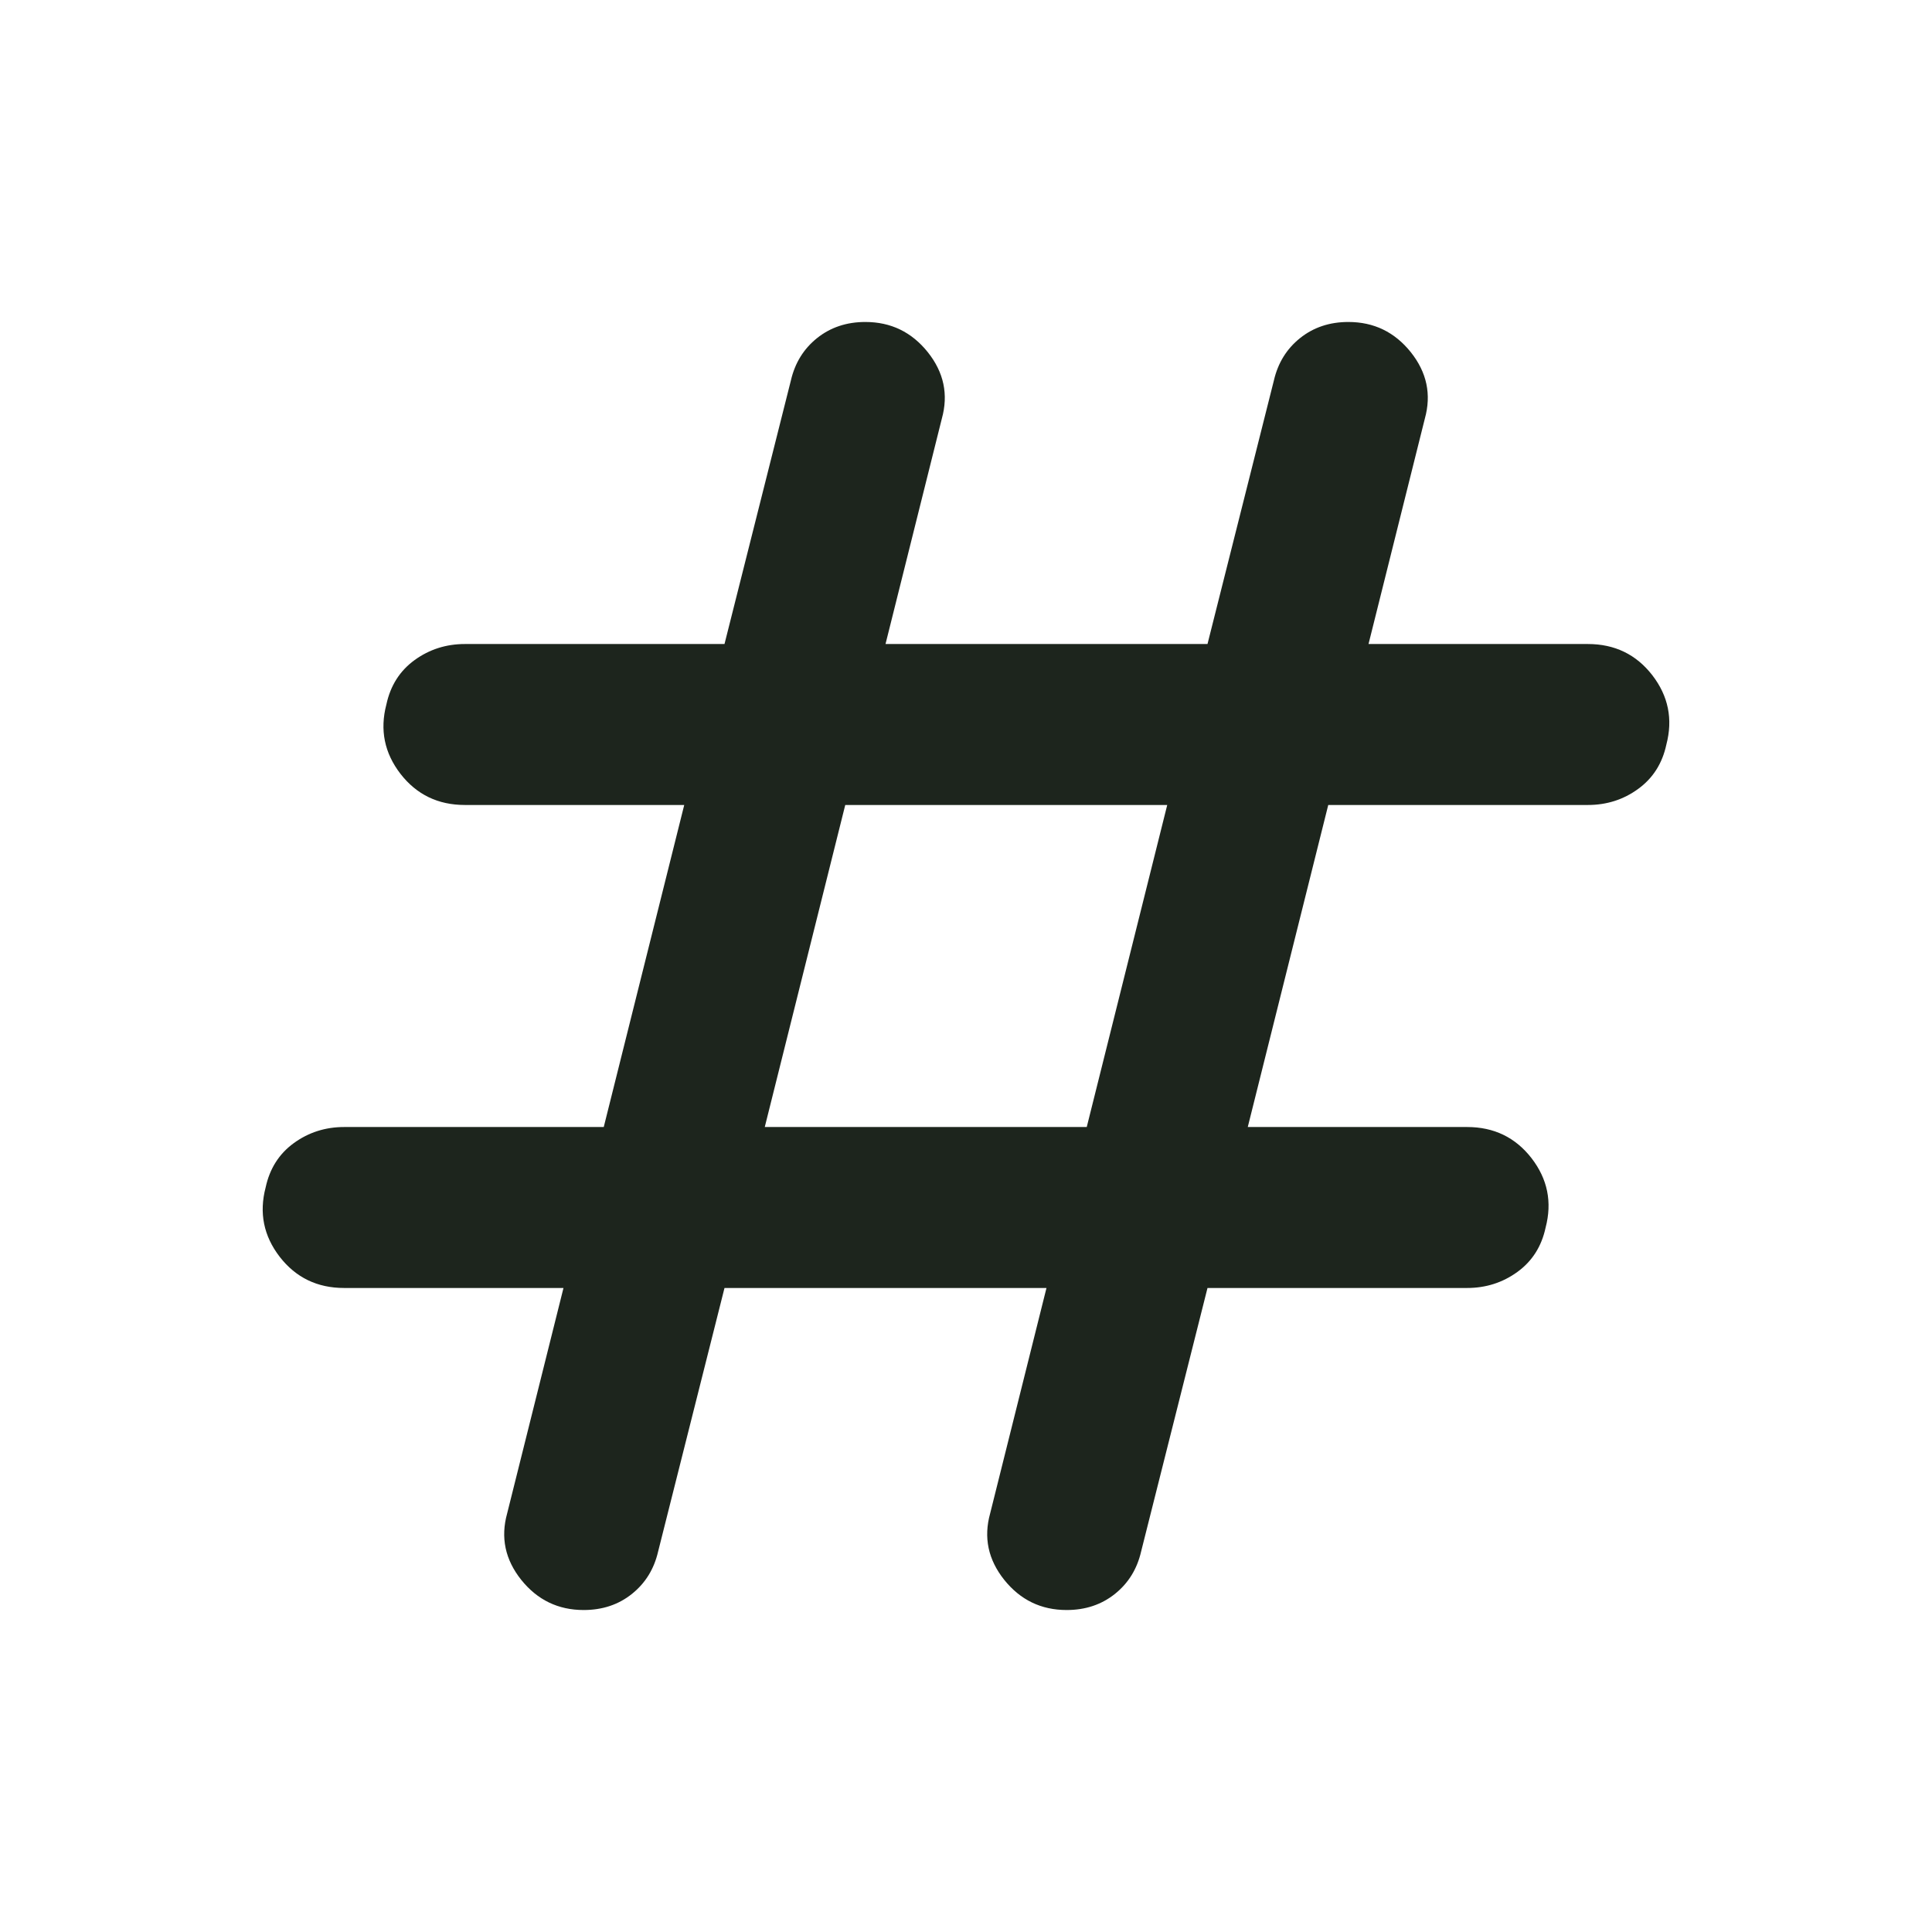 <svg width="32" height="32" viewBox="0 0 32 32" fill="none" xmlns="http://www.w3.org/2000/svg">
<mask id="mask0_1185_18066" style="mask-type:alpha" maskUnits="userSpaceOnUse" x="0" y="0" width="32" height="32">
<rect width="32" height="32" fill="#D9D9D9"/>
</mask>
<g mask="url(#mask0_1185_18066)">
<path d="M12 21.333L10.9 25.7C10.833 25.989 10.689 26.222 10.467 26.4C10.245 26.578 9.978 26.667 9.667 26.667C9.245 26.667 8.9 26.5 8.633 26.167C8.367 25.833 8.289 25.467 8.4 25.067L9.333 21.333H5.7C5.256 21.333 4.9 21.161 4.633 20.817C4.367 20.472 4.289 20.089 4.4 19.667C4.467 19.356 4.622 19.111 4.867 18.933C5.111 18.756 5.389 18.667 5.7 18.667H10L11.333 13.333H7.7C7.256 13.333 6.9 13.161 6.633 12.817C6.367 12.472 6.289 12.089 6.4 11.667C6.467 11.356 6.622 11.111 6.867 10.933C7.111 10.756 7.389 10.667 7.7 10.667H12L13.1 6.3C13.167 6.011 13.311 5.778 13.533 5.6C13.756 5.422 14.022 5.333 14.333 5.333C14.756 5.333 15.1 5.5 15.367 5.833C15.633 6.167 15.711 6.533 15.6 6.933L14.667 10.667H20L21.1 6.3C21.167 6.011 21.311 5.778 21.533 5.6C21.756 5.422 22.022 5.333 22.333 5.333C22.756 5.333 23.1 5.5 23.367 5.833C23.633 6.167 23.711 6.533 23.6 6.933L22.667 10.667H26.3C26.744 10.667 27.1 10.839 27.367 11.183C27.633 11.528 27.711 11.911 27.6 12.333C27.533 12.645 27.378 12.889 27.133 13.067C26.889 13.245 26.611 13.333 26.3 13.333H22L20.667 18.667H24.3C24.744 18.667 25.1 18.839 25.367 19.183C25.633 19.528 25.711 19.911 25.6 20.333C25.533 20.645 25.378 20.889 25.133 21.067C24.889 21.244 24.611 21.333 24.3 21.333H20L18.9 25.7C18.833 25.989 18.689 26.222 18.467 26.4C18.244 26.578 17.978 26.667 17.667 26.667C17.244 26.667 16.9 26.5 16.633 26.167C16.367 25.833 16.289 25.467 16.4 25.067L17.333 21.333H12ZM12.667 18.667H18L19.333 13.333H14L12.667 18.667Z" fill="#1D251D"/>
</g>
</svg>
